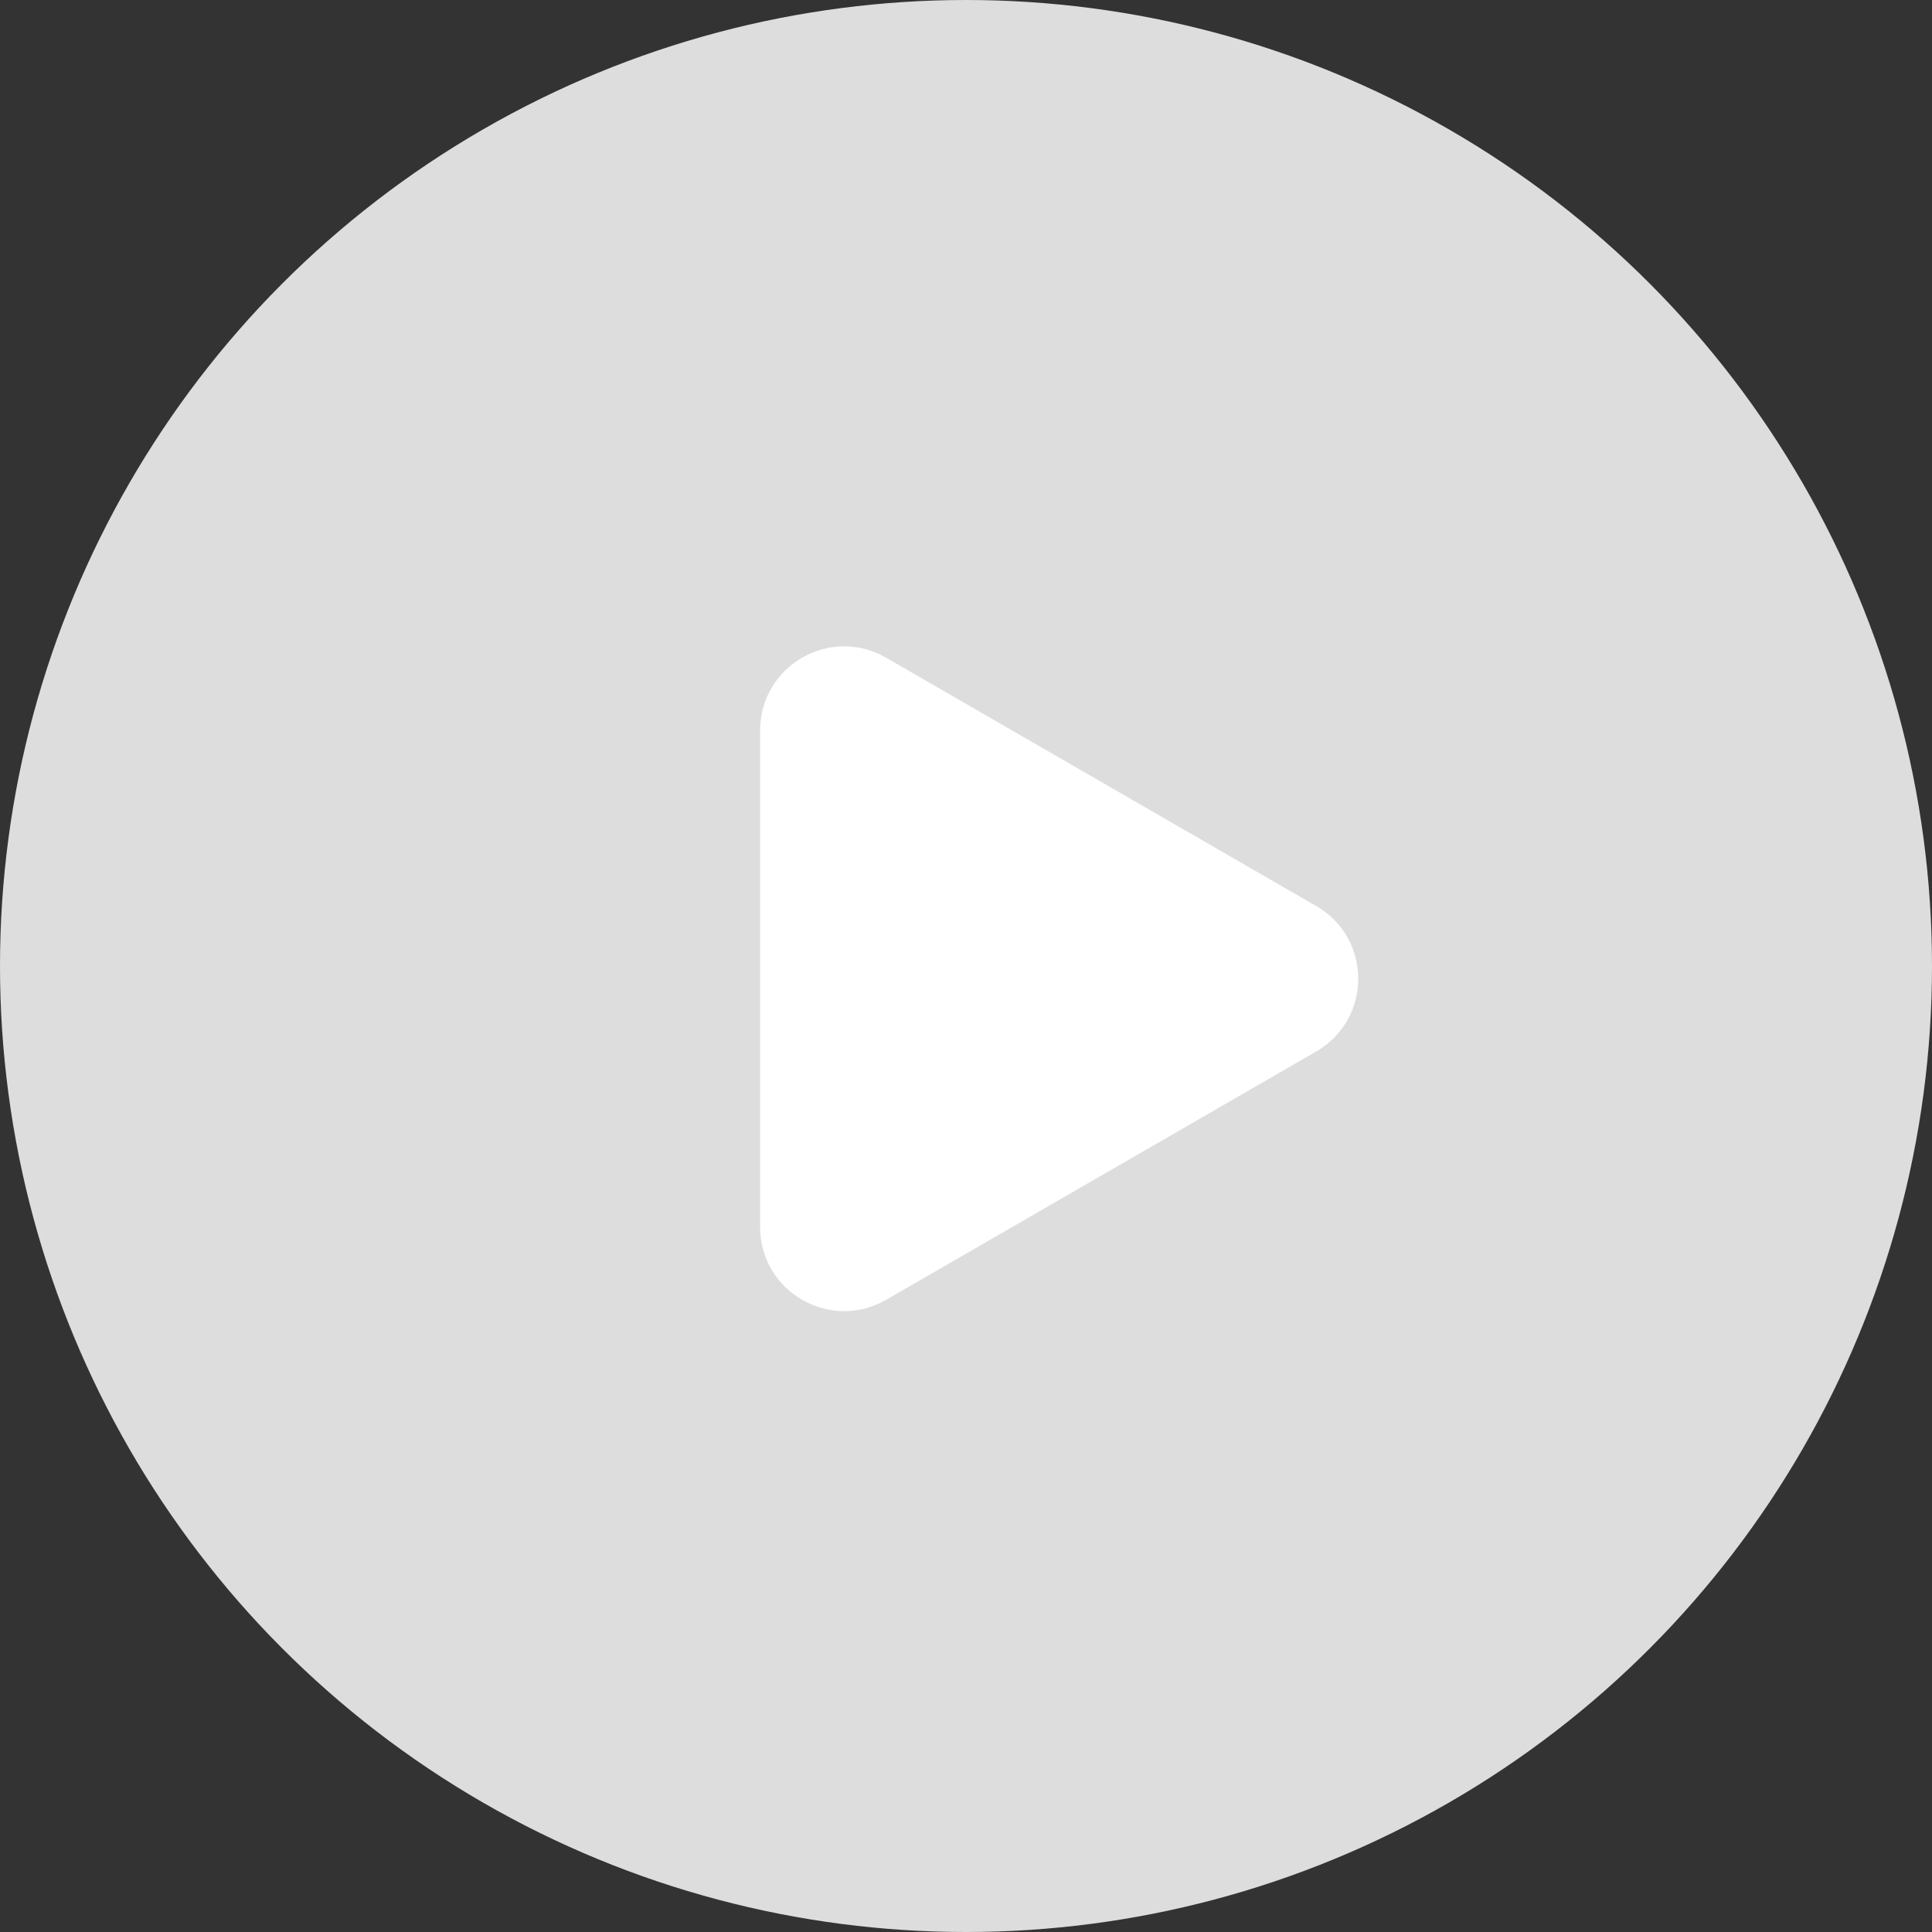 <svg width="23" height="23" viewBox="0 0 23 23" fill="none" xmlns="http://www.w3.org/2000/svg">
<rect x="0" y="0" width="23" height="23" fill="#333333" stroke="none"/>
<circle cx="11.5" cy="11.5" r="11.5" fill="#DDDDDD"/>
<path d="M15.669 10.786C16.336 11.17 16.336 12.133 15.669 12.518L10.549 15.474C9.882 15.858 9.049 15.377 9.049 14.608L9.049 8.696C9.049 7.926 9.882 7.445 10.549 7.83L15.669 10.786Z" fill="white"/>
</svg>
